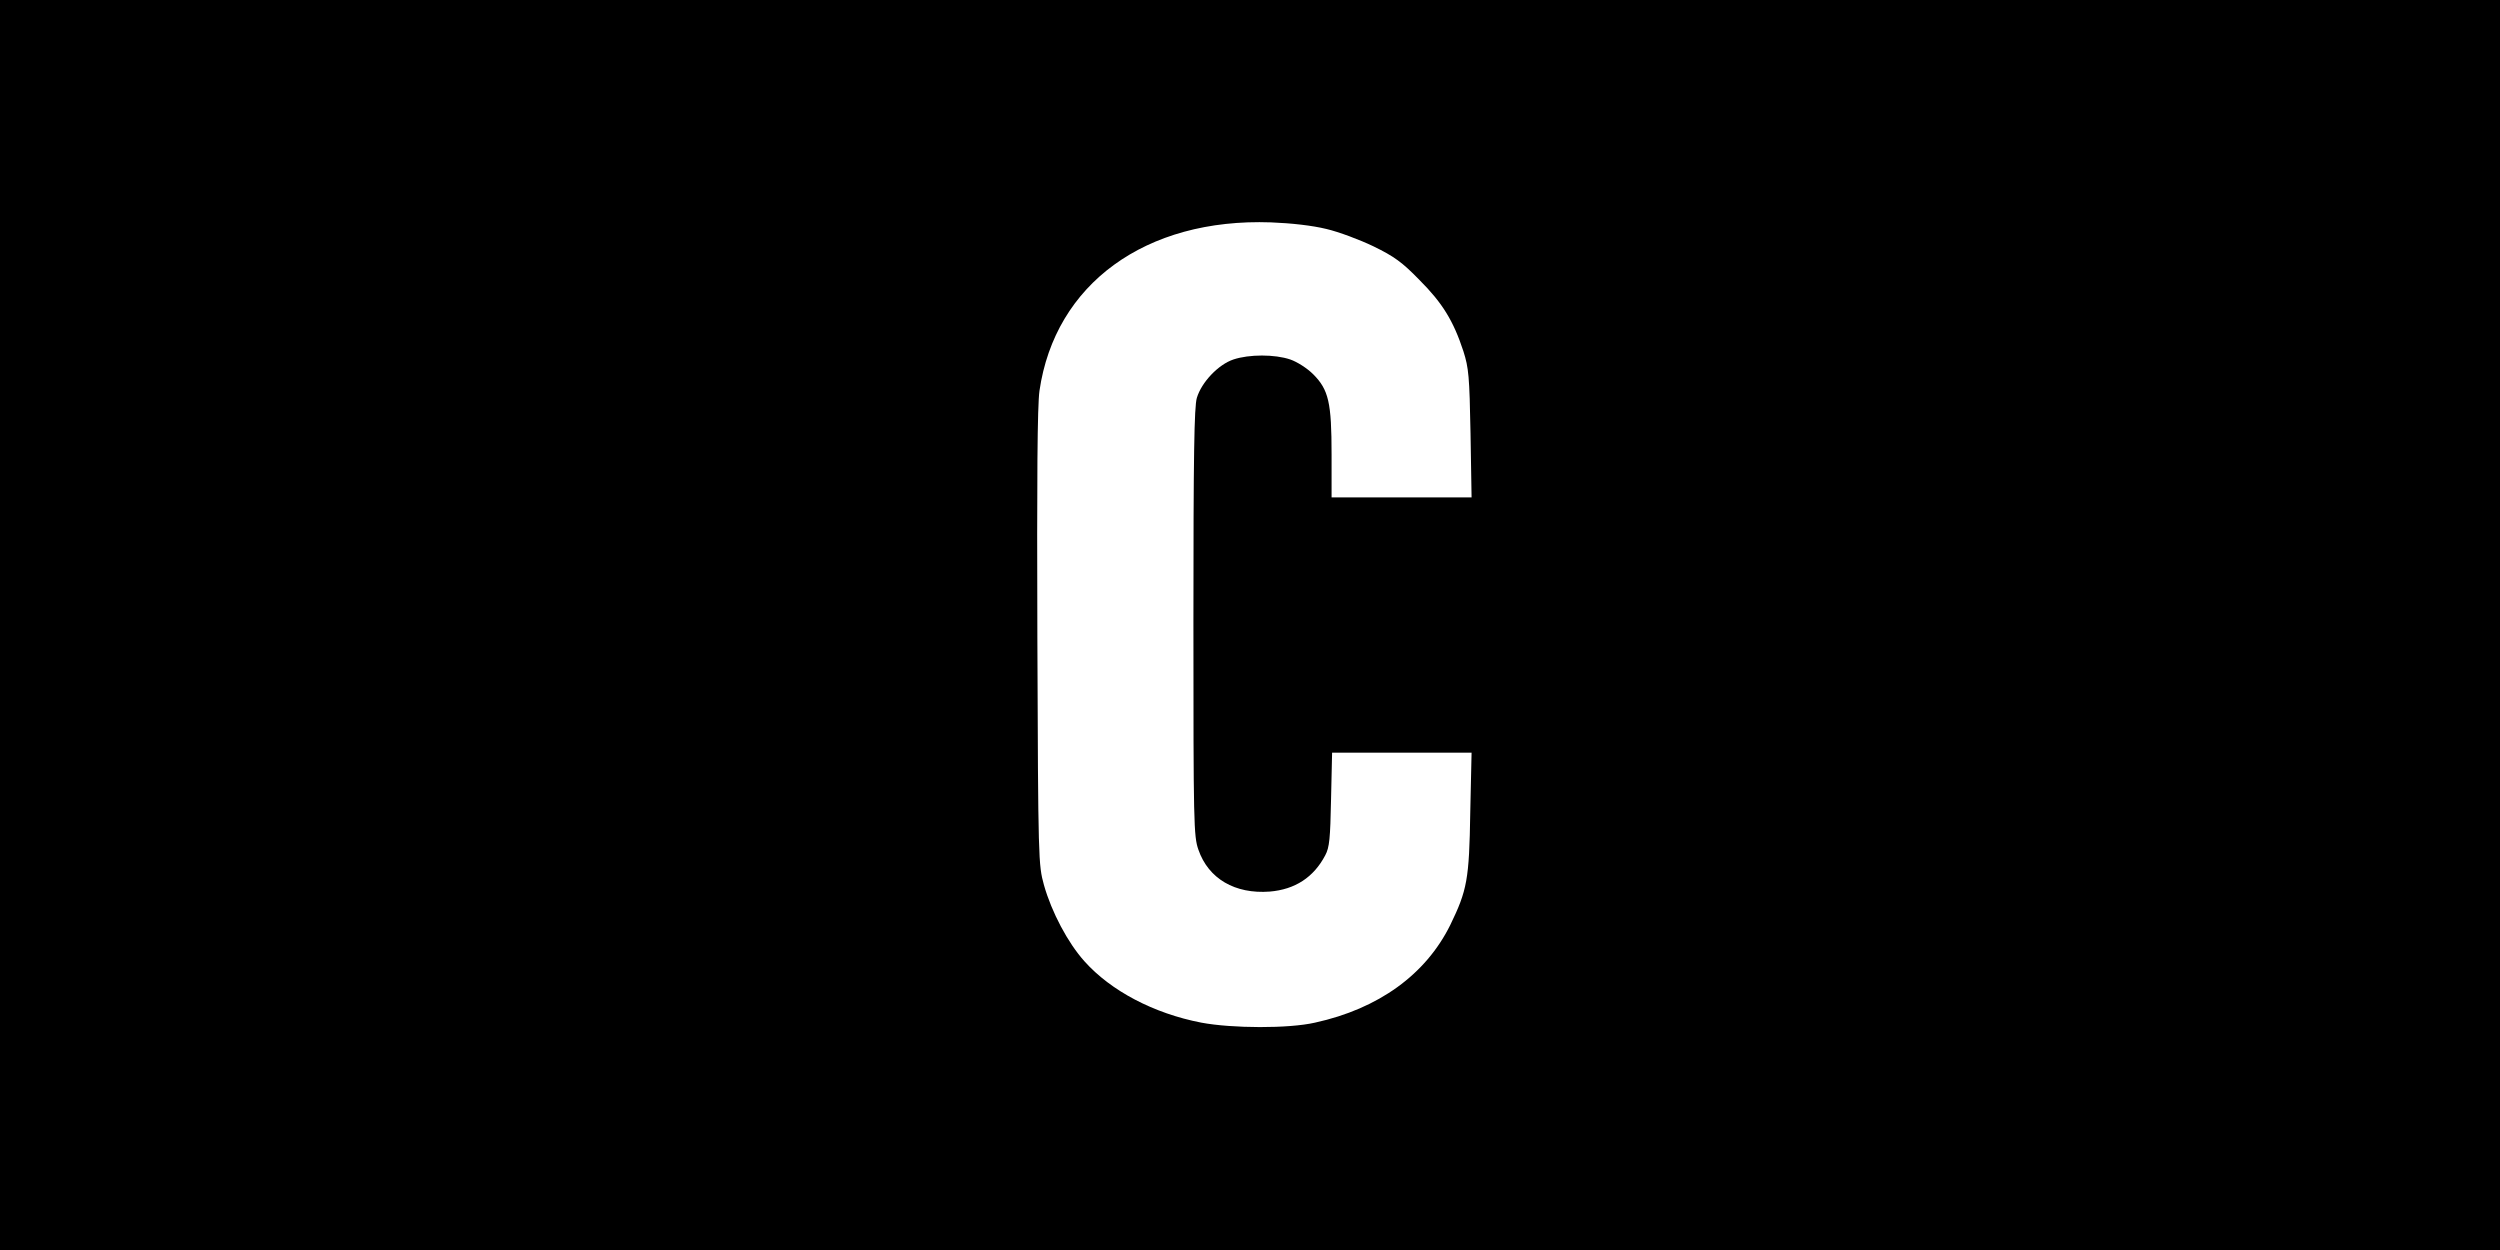 <?xml version="1.0" standalone="no"?>
<!DOCTYPE svg PUBLIC "-//W3C//DTD SVG 20010904//EN"
 "http://www.w3.org/TR/2001/REC-SVG-20010904/DTD/svg10.dtd">
<svg version="1.0" xmlns="http://www.w3.org/2000/svg"
 width="950pt" height="475pt" viewBox="0 0 950 475"
 preserveAspectRatio="xMidYMid meet">
<g transform="translate(0,475) scale(0.1,-0.1)"
fill="#000000" stroke="none">
<path d="M0 2375 l0 -2375 4750 0 4750 0 0 2375 0 2375 -4750 0 -4750 0 0
-2375z m5040 1505 c47 -11 127 -41 179 -66 78 -38 109 -60 175 -128 87 -87
129 -155 167 -271 20 -63 23 -94 27 -312 l4 -243 -266 0 -266 0 0 163 c0 197
-11 246 -70 305 -23 23 -61 47 -87 56 -59 20 -156 20 -216 0 -57 -19 -121 -86
-139 -146 -10 -34 -13 -213 -13 -853 0 -765 1 -813 19 -864 38 -110 139 -169
271 -159 96 8 167 54 211 138 16 30 19 63 22 213 l4 177 265 0 265 0 -5 -227
c-4 -256 -12 -296 -76 -428 -93 -188 -272 -318 -514 -371 -100 -23 -315 -22
-432 0 -181 35 -344 121 -444 233 -63 70 -125 187 -154 290 -21 77 -22 88 -25
938 -2 609 0 883 8 940 59 406 403 657 880 640 78 -3 157 -12 210 -25z"/>
</g>
</svg>
